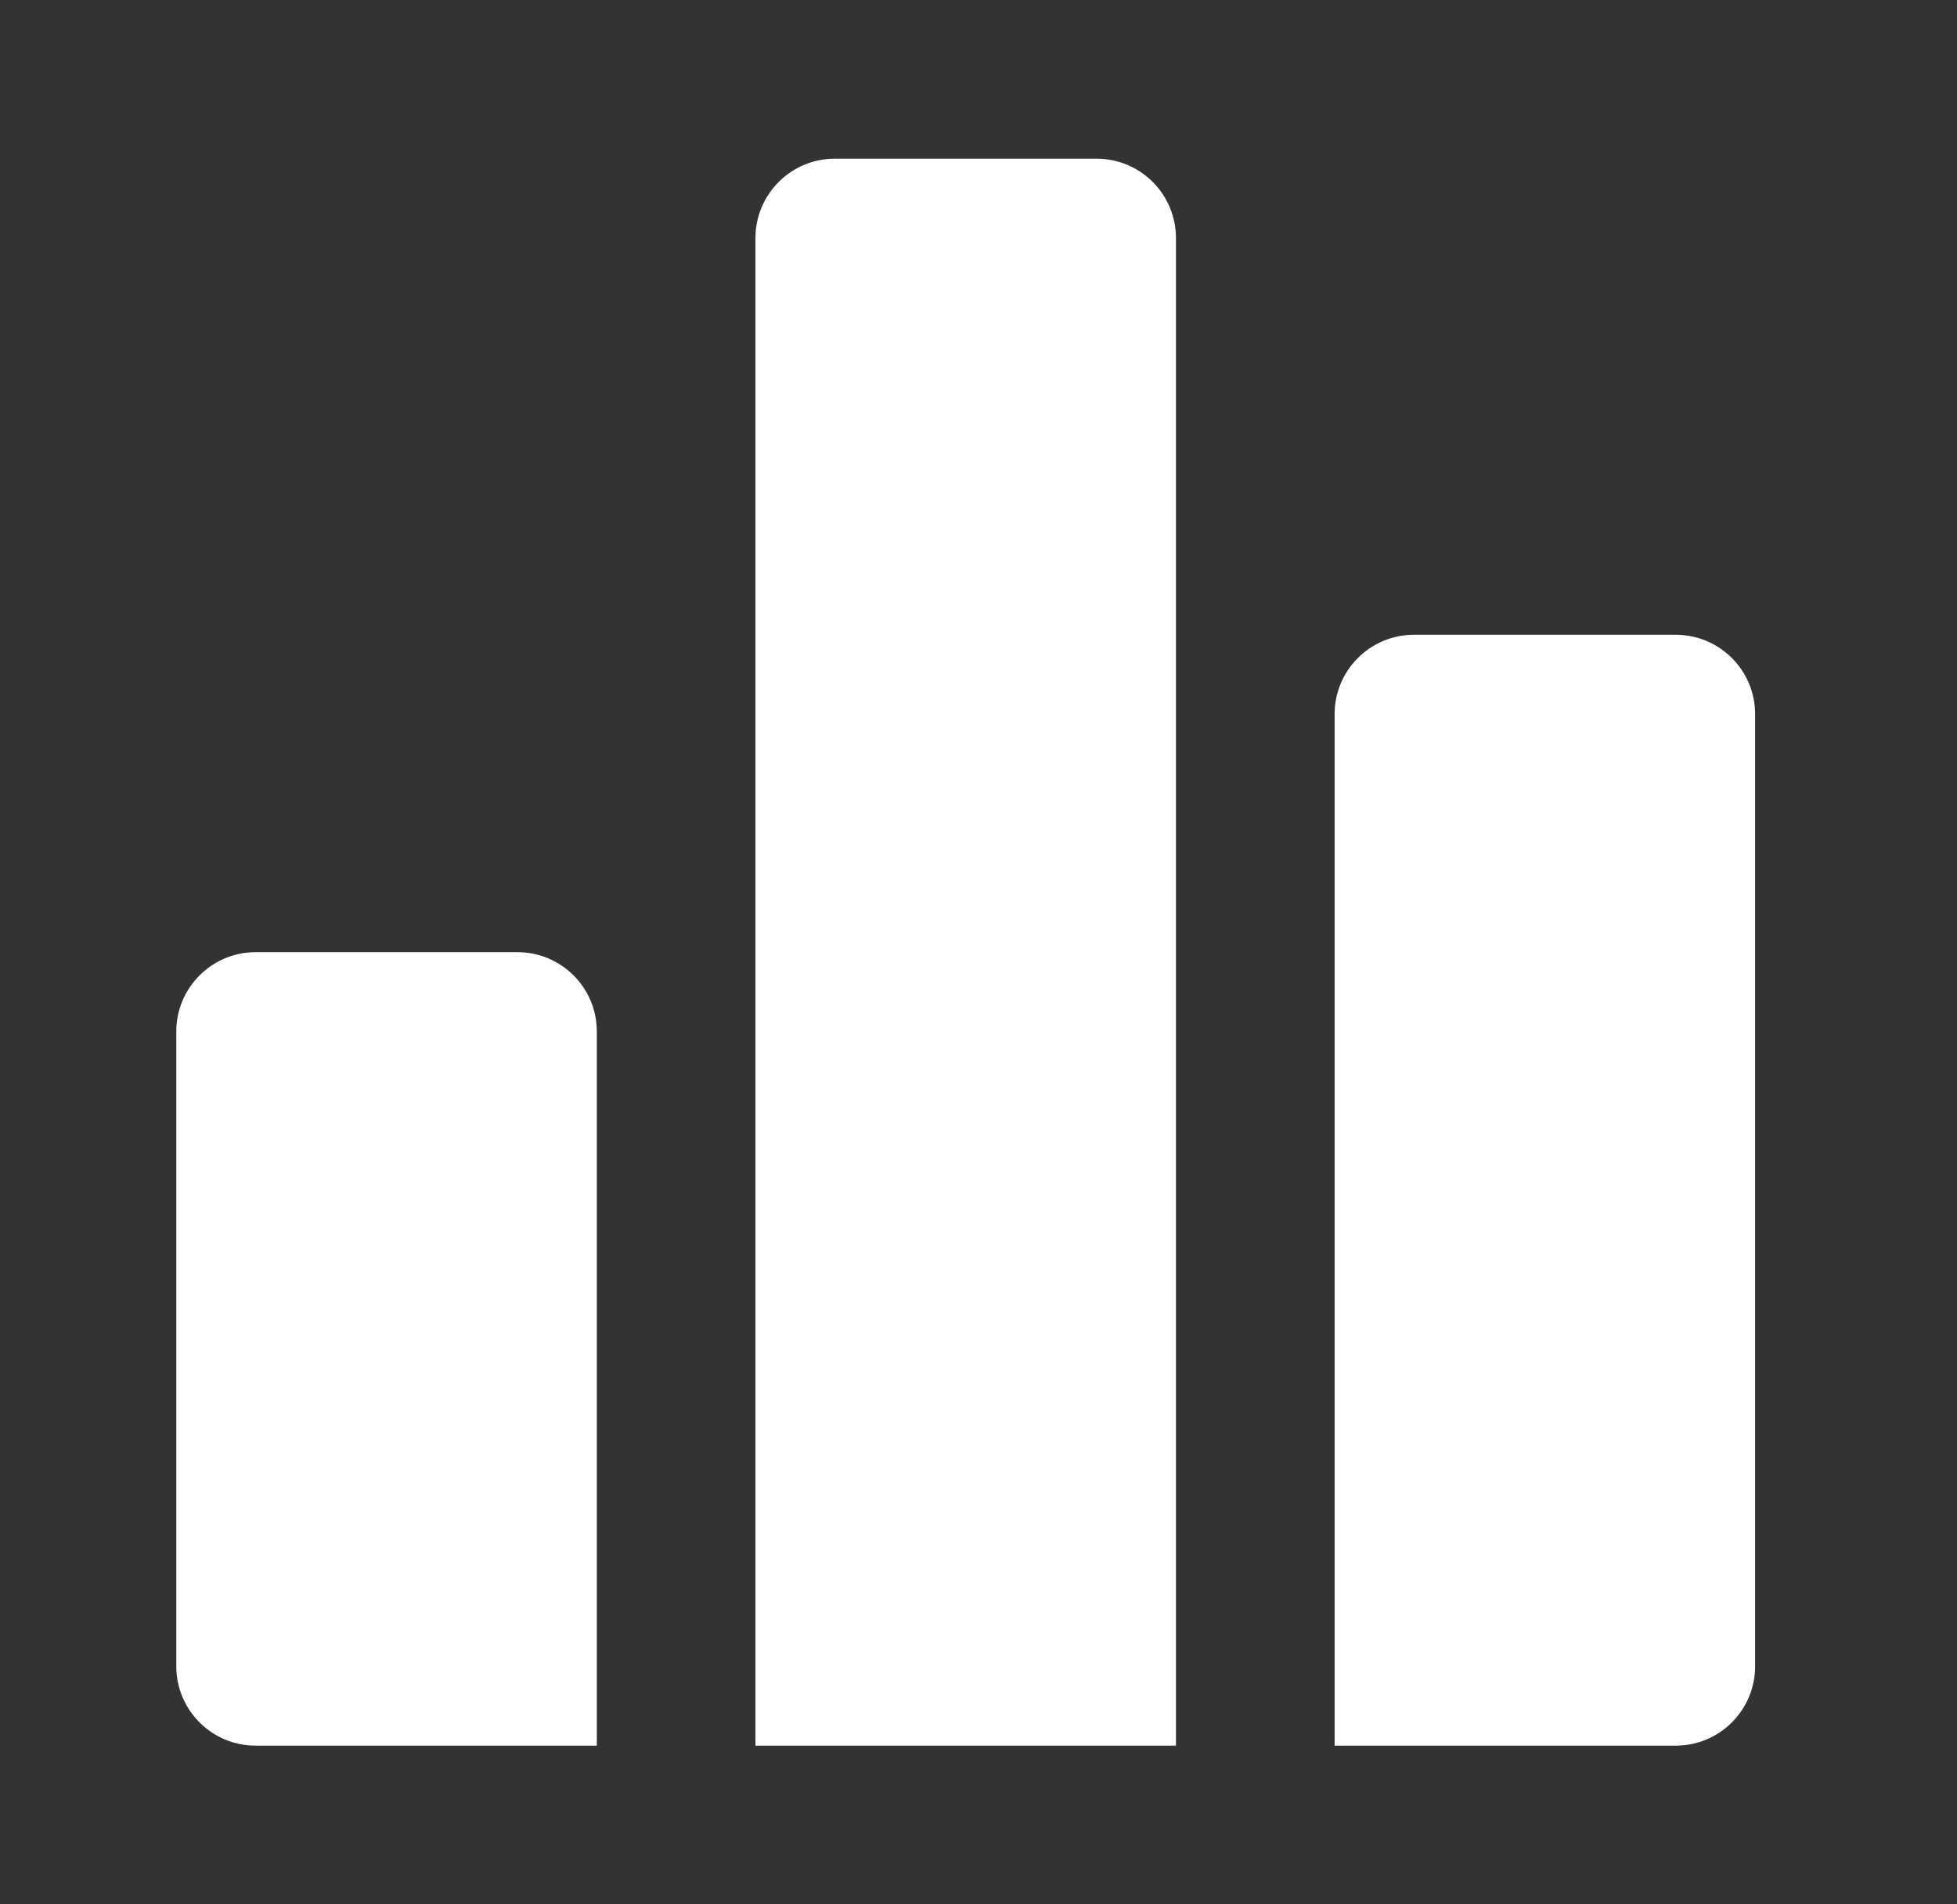 <svg width="37" height="36" viewBox="0 0 37 36" fill="none" xmlns="http://www.w3.org/2000/svg">
<rect x="0" y="0" width="37" height="36" fill="#333333" stroke="none"/>
<path d="M14.283 4.5C14.283 3.672 14.955 3 15.783 3H20.733C21.562 3 22.233 3.672 22.233 4.5V33H14.283V4.5Z" fill="white"/>
<path d="M3.333 19.5C3.333 18.672 4.005 18 4.833 18H9.784C10.612 18 11.284 18.672 11.284 19.5V33H4.833C4.005 33 3.333 32.328 3.333 31.5V19.5Z" fill="white"/>
<path d="M26.733 12C25.904 12 25.233 12.672 25.233 13.5V33H31.683C32.511 33 33.183 32.328 33.183 31.5V13.5C33.183 12.672 32.511 12 31.683 12H26.733Z" fill="white"/>
</svg>
